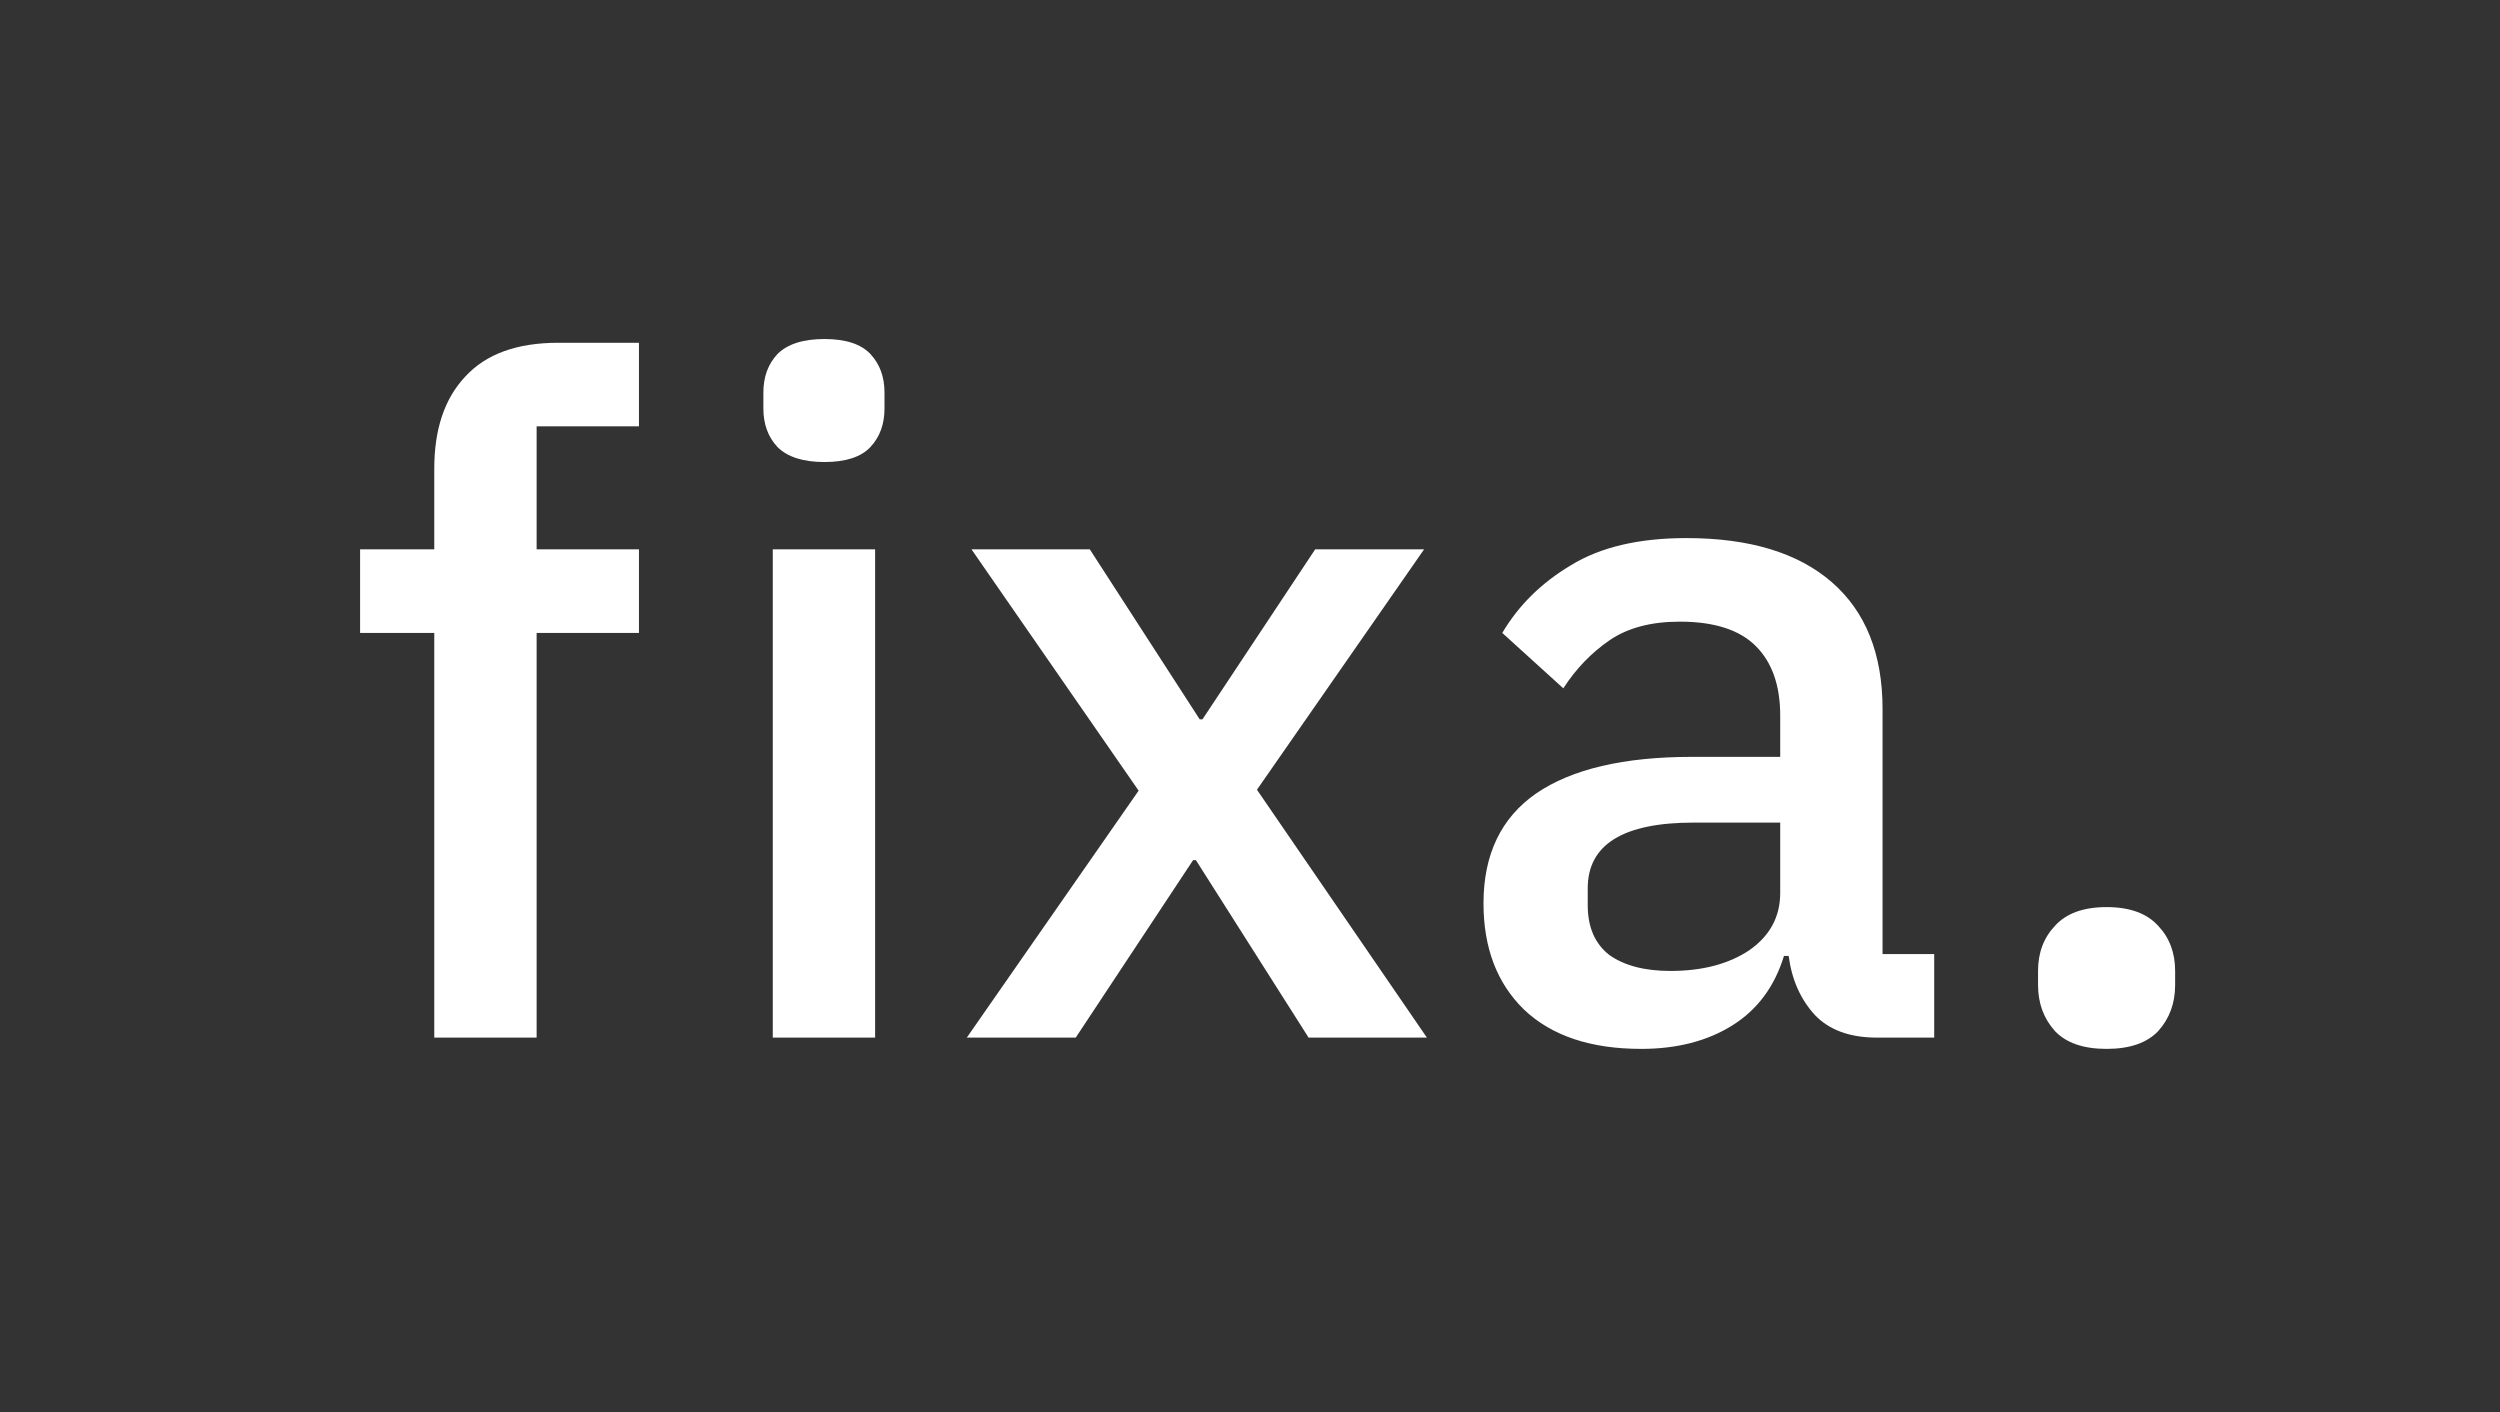<svg width="200" height="113" viewBox="0 0 200 113" fill="none" xmlns="http://www.w3.org/2000/svg">
<rect x="0" y="0" width="200" height="113" fill="#333333" stroke="none"/>
<path d="M65.953 36.962C64.25 36.962 62.998 36.562 62.197 35.761C61.446 34.959 61.07 33.933 61.07 32.681V31.404C61.07 30.152 61.446 29.125 62.197 28.324C62.998 27.523 64.25 27.122 65.953 27.122C67.656 27.122 68.883 27.523 69.634 28.324C70.385 29.125 70.76 30.152 70.76 31.404V32.681C70.76 33.933 70.385 34.959 69.634 35.761C68.883 36.562 67.656 36.962 65.953 36.962ZM61.822 43.948H70.009V83.009H61.822V43.948ZM77.344 83.009L91.091 63.253L77.72 43.948H87.185L95.974 57.544H96.199L105.213 43.948H113.927L100.556 63.178L114.152 83.009H104.687L95.673 68.812H95.448L86.058 83.009H77.344ZM150.154 83.009C148 83.009 146.348 82.408 145.196 81.207C144.044 79.954 143.343 78.377 143.093 76.474H142.717C141.966 78.928 140.589 80.781 138.586 82.033C136.583 83.285 134.154 83.911 131.299 83.911C127.243 83.911 124.113 82.859 121.91 80.756C119.756 78.653 118.68 75.823 118.68 72.267C118.68 68.361 120.082 65.432 122.886 63.479C125.741 61.526 129.897 60.549 135.356 60.549H142.417V57.244C142.417 54.84 141.766 52.987 140.464 51.685C139.162 50.383 137.133 49.732 134.379 49.732C132.075 49.732 130.198 50.233 128.745 51.235C127.293 52.236 126.066 53.513 125.065 55.066L120.182 50.634C121.484 48.43 123.312 46.627 125.665 45.225C128.019 43.773 131.099 43.047 134.905 43.047C139.963 43.047 143.844 44.224 146.548 46.577C149.252 48.931 150.604 52.311 150.604 56.718V76.324H154.736V83.009H150.154ZM133.628 77.676C136.182 77.676 138.285 77.125 139.938 76.023C141.59 74.872 142.417 73.344 142.417 71.441V65.807H135.506C129.847 65.807 127.018 67.56 127.018 71.066V72.418C127.018 74.171 127.593 75.498 128.745 76.399C129.947 77.25 131.575 77.676 133.628 77.676ZM168.527 83.911C166.674 83.911 165.297 83.435 164.395 82.484C163.494 81.482 163.043 80.255 163.043 78.803V77.676C163.043 76.224 163.494 75.022 164.395 74.07C165.297 73.069 166.674 72.568 168.527 72.568C170.38 72.568 171.757 73.069 172.658 74.07C173.56 75.022 174.011 76.224 174.011 77.676V78.803C174.011 80.255 173.56 81.482 172.658 82.484C171.757 83.435 170.38 83.911 168.527 83.911Z" fill="white"/>
<path d="M34.742 50.634H28.808V43.948H34.742V37.488C34.742 34.333 35.568 31.879 37.221 30.127C38.873 28.324 41.352 27.422 44.657 27.422H51.117V34.108H42.93V43.948H51.117V50.634H42.93V83.009H34.742V50.634Z" fill="white"/>
</svg>
